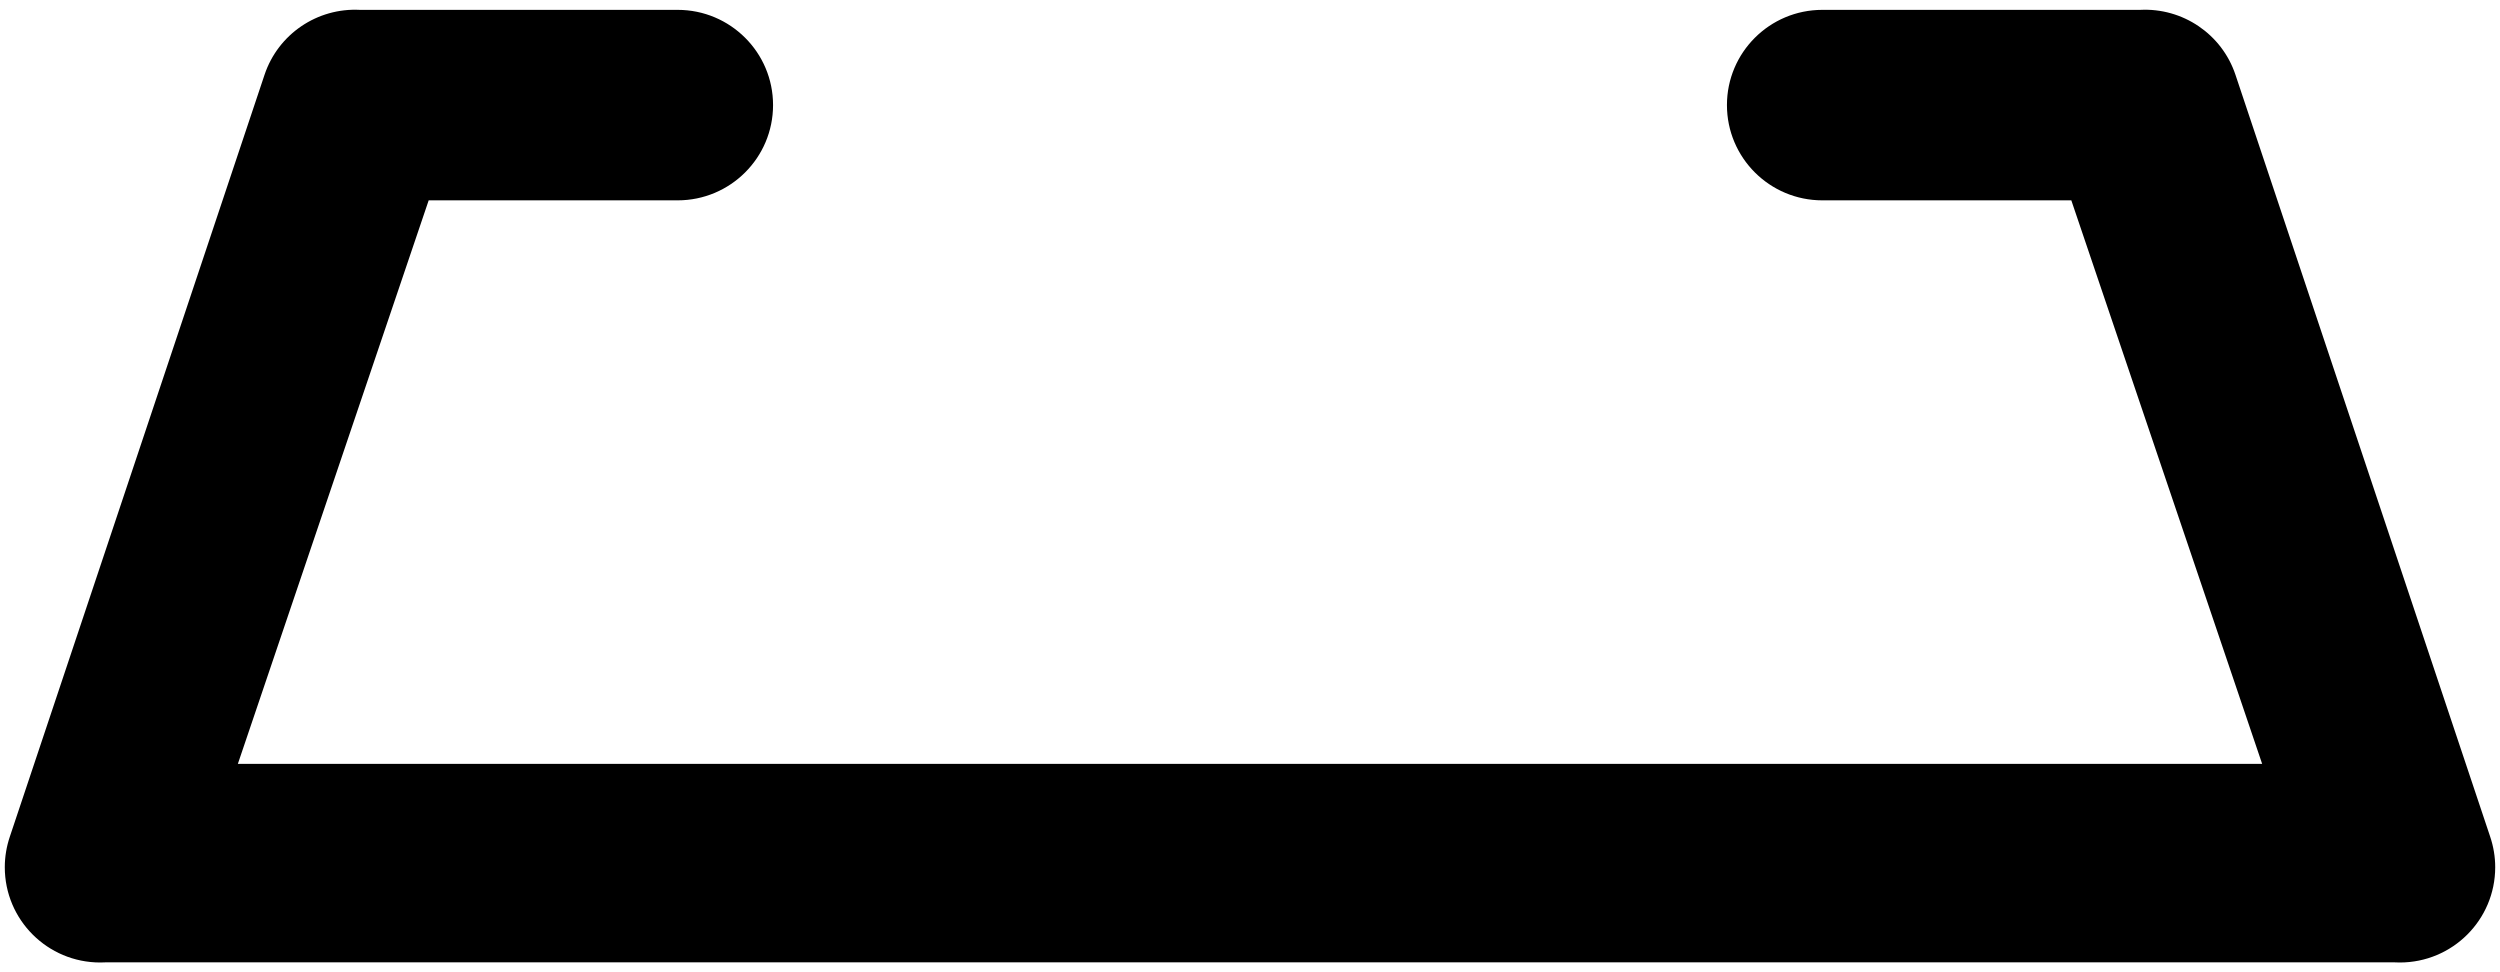 ﻿<?xml version="1.0" encoding="utf-8"?>
<svg version="1.1" xmlns:xlink="http://www.w3.org/1999/xlink" width="36px" height="14px" xmlns="http://www.w3.org/2000/svg">
  <g transform="matrix(1 0 0 1 -3469 -5396 )">
    <path d="M 32.575 11  L 29.827 2.885  L 26.242 2.885  C 25.483 2.885  24.868 2.271  24.868 1.513  C 24.868 0.756  25.483 0.142  26.242 0.142  L 30.816 0.142  C 31.432 0.11  31.994 0.491  32.19 1.075  L 35.858 12.047  C 35.906 12.189  35.931 12.338  35.931 12.488  C 35.931 13.246  35.316 13.86  34.557 13.86  C 34.533 13.86  34.508 13.859  34.484 13.858  L 1.516 13.858  C 1.492 13.859  1.467 13.86  1.443 13.86  C 0.684 13.86  0.069 13.246  0.069 12.488  C 0.069 12.338  0.094 12.189  0.142 12.047  L 3.81 1.075  C 4.006 0.491  4.568 0.11  5.184 0.142  L 9.758 0.142  C 10.517 0.142  11.132 0.756  11.132 1.513  C 11.132 2.271  10.517 2.885  9.758 2.885  L 6.173 2.885  L 3.425 11  L 32.575 11  Z " fill-rule="nonzero" fill="#000000" stroke="none" transform="matrix(1 0 0 1 3469 5396 )" />
  </g>
</svg>